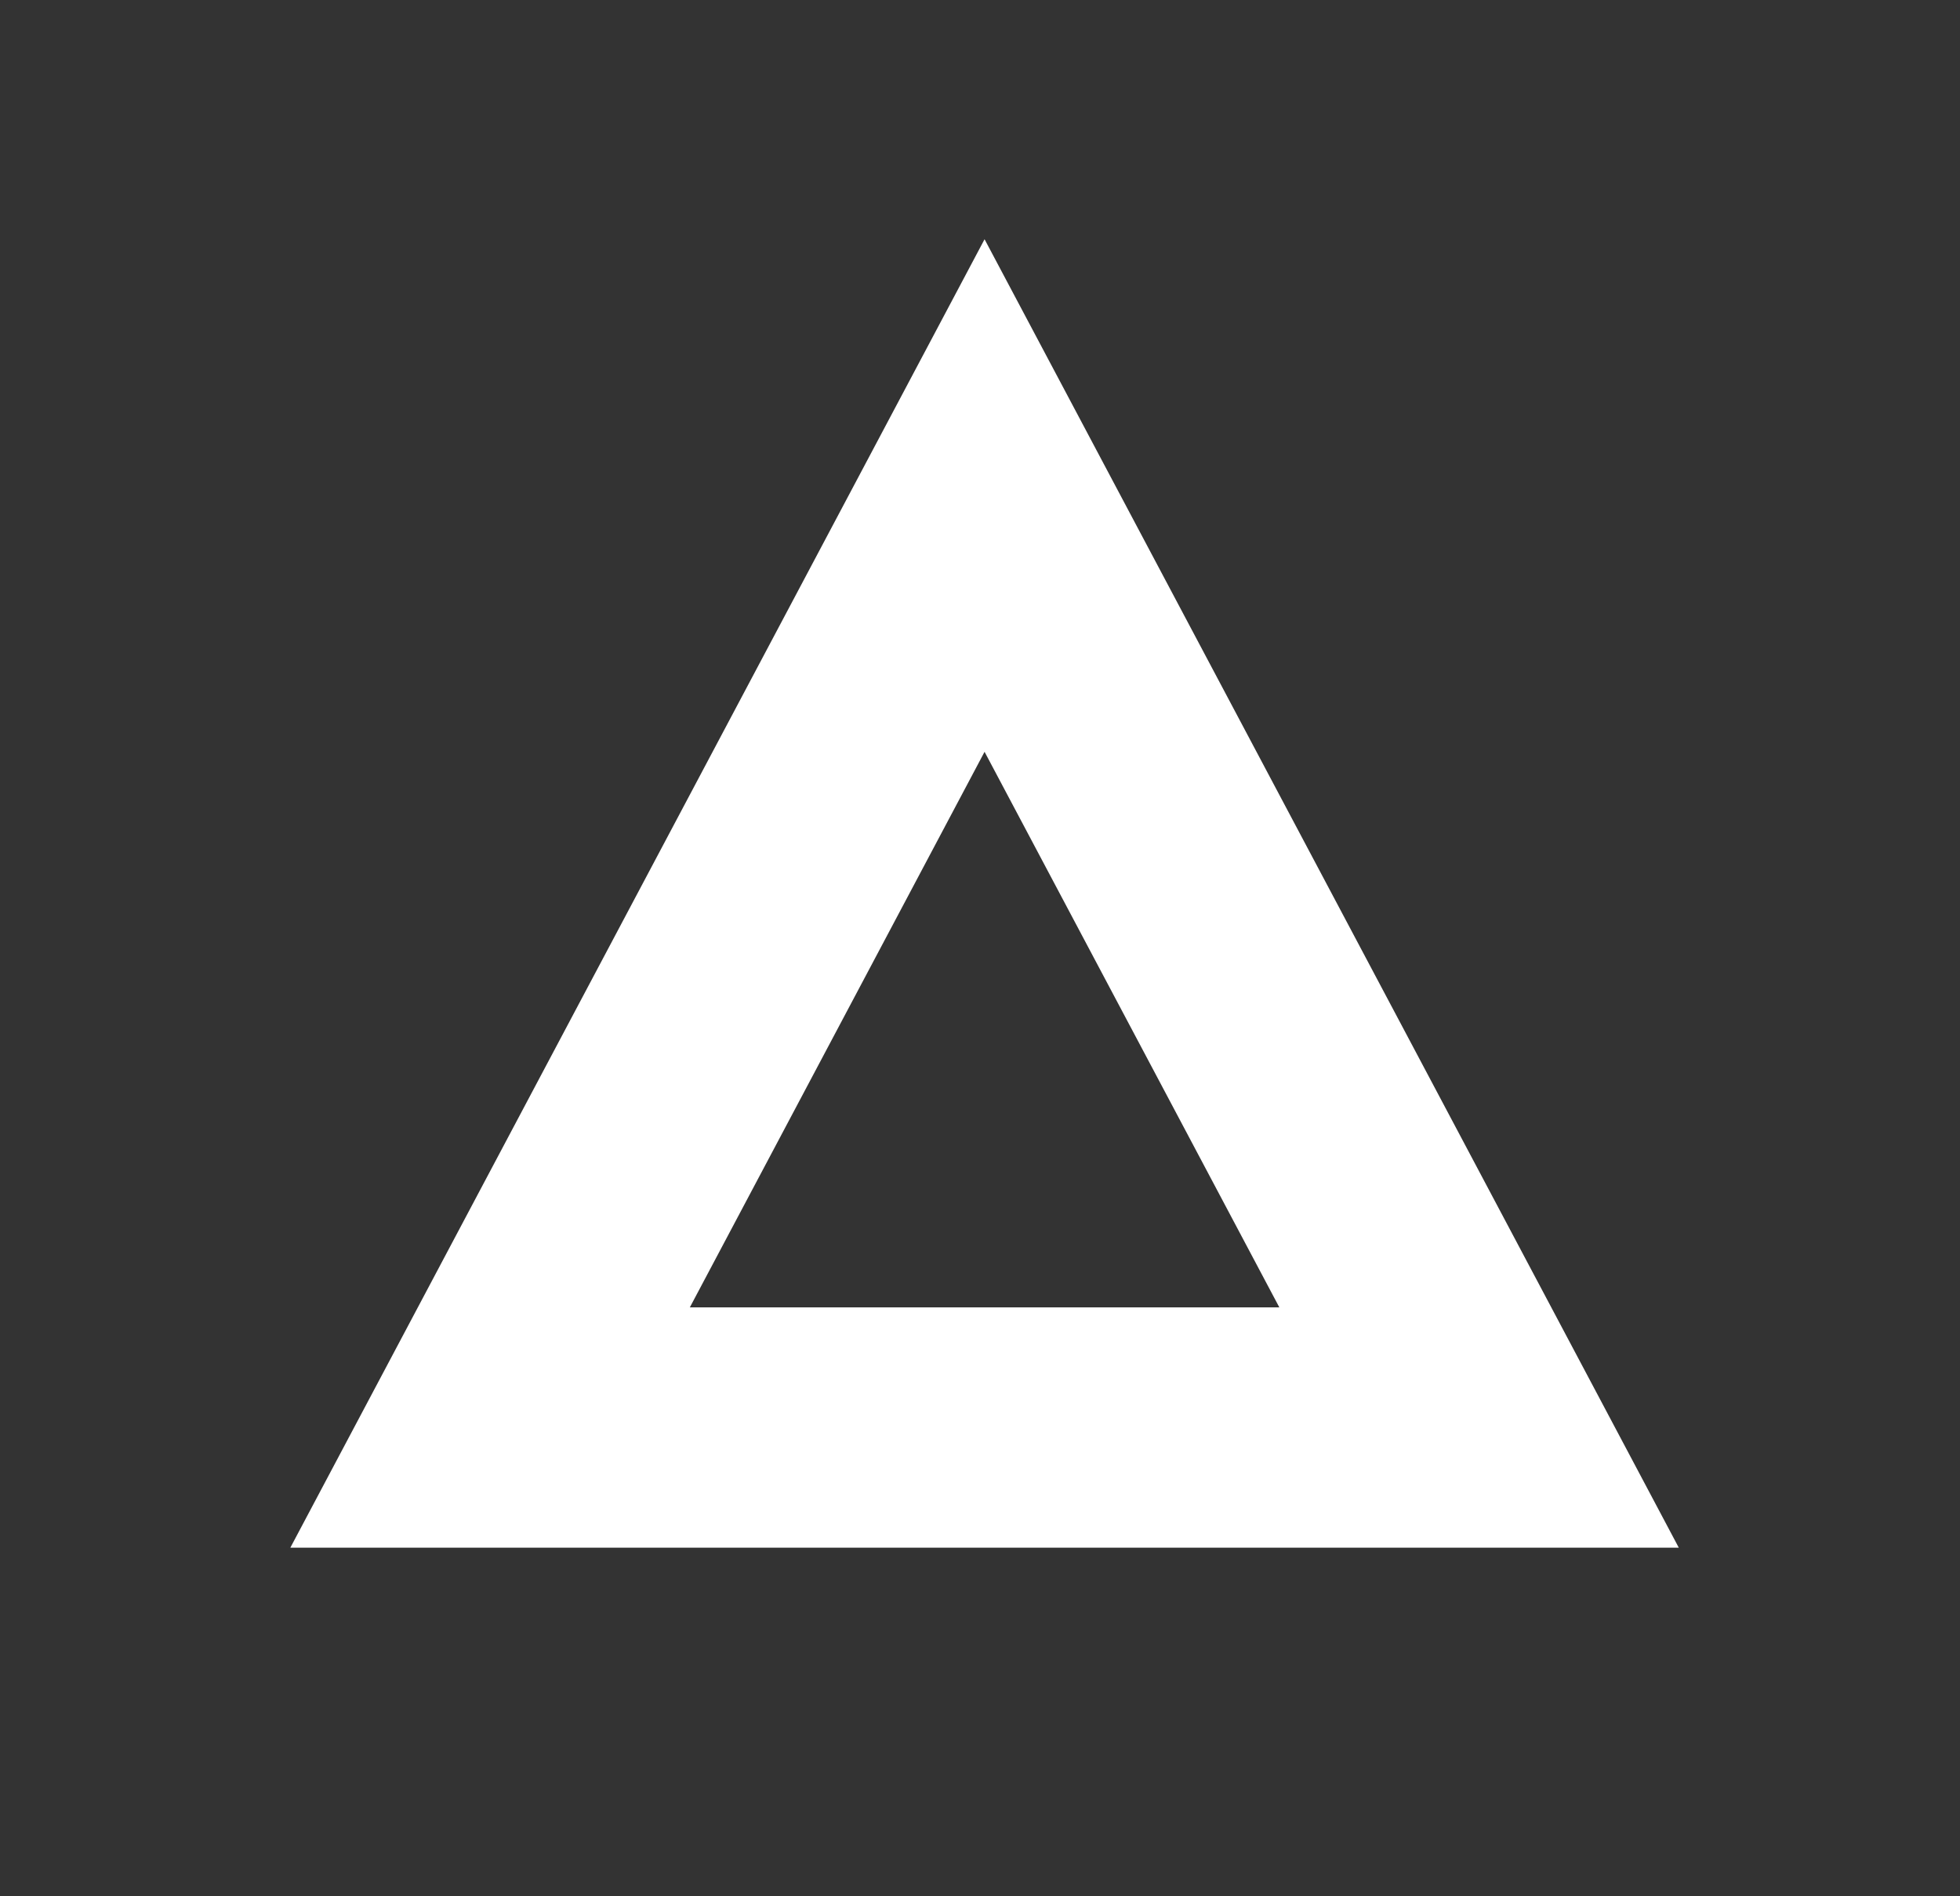 <svg width="100%" height="100%" viewBox="0 0 31 30" version="1.1" xmlns="http://www.w3.org/2000/svg" style="fill-rule:evenodd;clip-rule:evenodd;stroke-linejoin:round;stroke-miterlimit:2;">
    <rect x="0" y="0" width="31" height="30" fill="#333333" stroke="none"/>
    <g transform="matrix(1,0,0,1,-35,0)">
        <g id="warn" transform="matrix(1,0,0,1,35.579,0)">
            <rect x="0" y="0" width="30" height="30" style="fill:none;"/>
            <g transform="matrix(0.732,0,0,0.69,-21.844,3.785)">
                <path d="M50.324,0L35.324,30L65.324,30L50.324,0ZM50.324,11.752L56.693,24.49C56.693,24.49 43.956,24.49 43.956,24.49C43.955,24.49 50.324,11.752 50.324,11.752Z" style="fill:white;"/>
            </g>
        </g>
    </g>
</svg>
